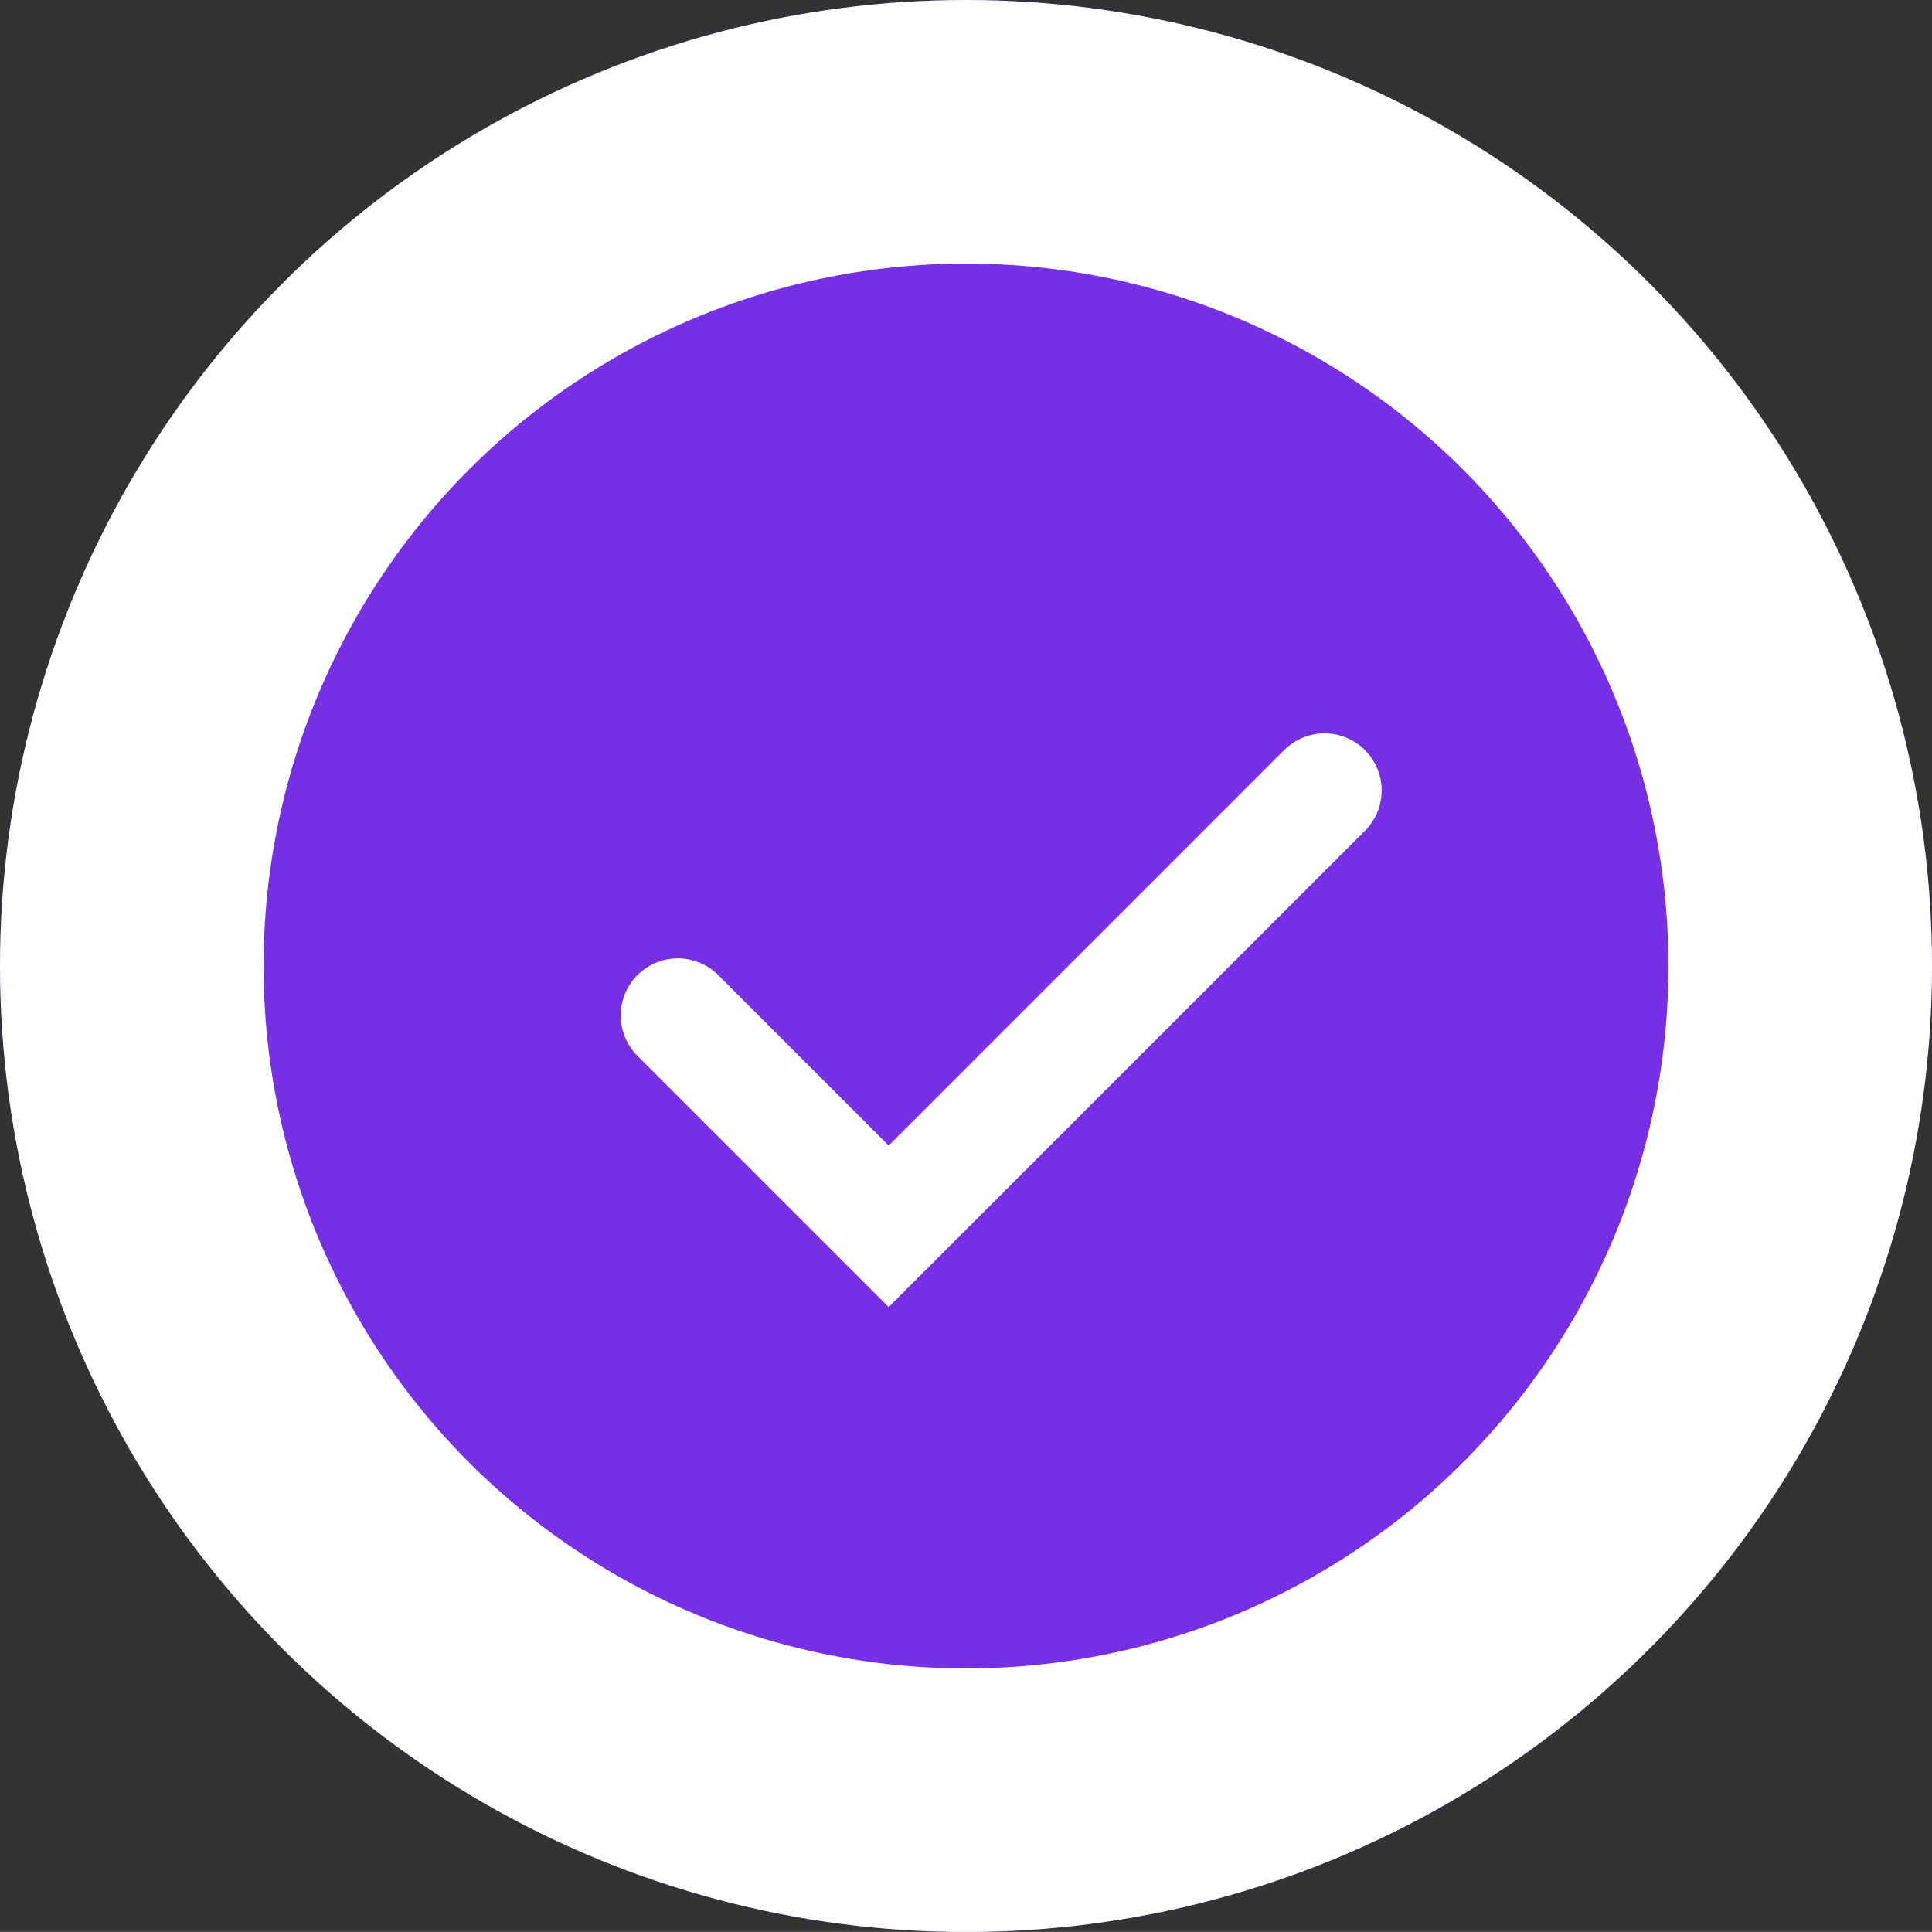 <svg xmlns="http://www.w3.org/2000/svg" width="21.99" height="21.989" viewBox="0 0 21.99 21.989">
  <rect x="0" y="0" width="21.99" height="21.989" fill="#333333" stroke="none"/>
  <defs>
    <style>
      .cls-1 {
        fill: #772FE4;
        stroke-width: 3px;
      }

      .cls-1, .cls-2 {
        stroke: #fff;
      }

      .cls-2, .cls-4 {
        fill: none;
      }

      .cls-2 {
        stroke-linecap: round;
        stroke-width: 1.3px;
      }

      .cls-3 {
        stroke: none;
      }
    </style>
  </defs>
  <g id="Group_2371" data-name="Group 2371" transform="translate(-313 -297)">
    <g id="Ellipse_344" data-name="Ellipse 344" class="cls-1" transform="translate(313 297)">
      <circle class="cls-3" cx="10.995" cy="10.995" r="10.995"/>
      <circle class="cls-4" cx="10.995" cy="10.995" r="9.495"/>
    </g>
    <path id="Path_1213" data-name="Path 1213" class="cls-2" d="M-2874.924,511.063l-4.961,4.961-2.4-2.4" transform="translate(3203 -205.066)"/>
  </g>
</svg>
